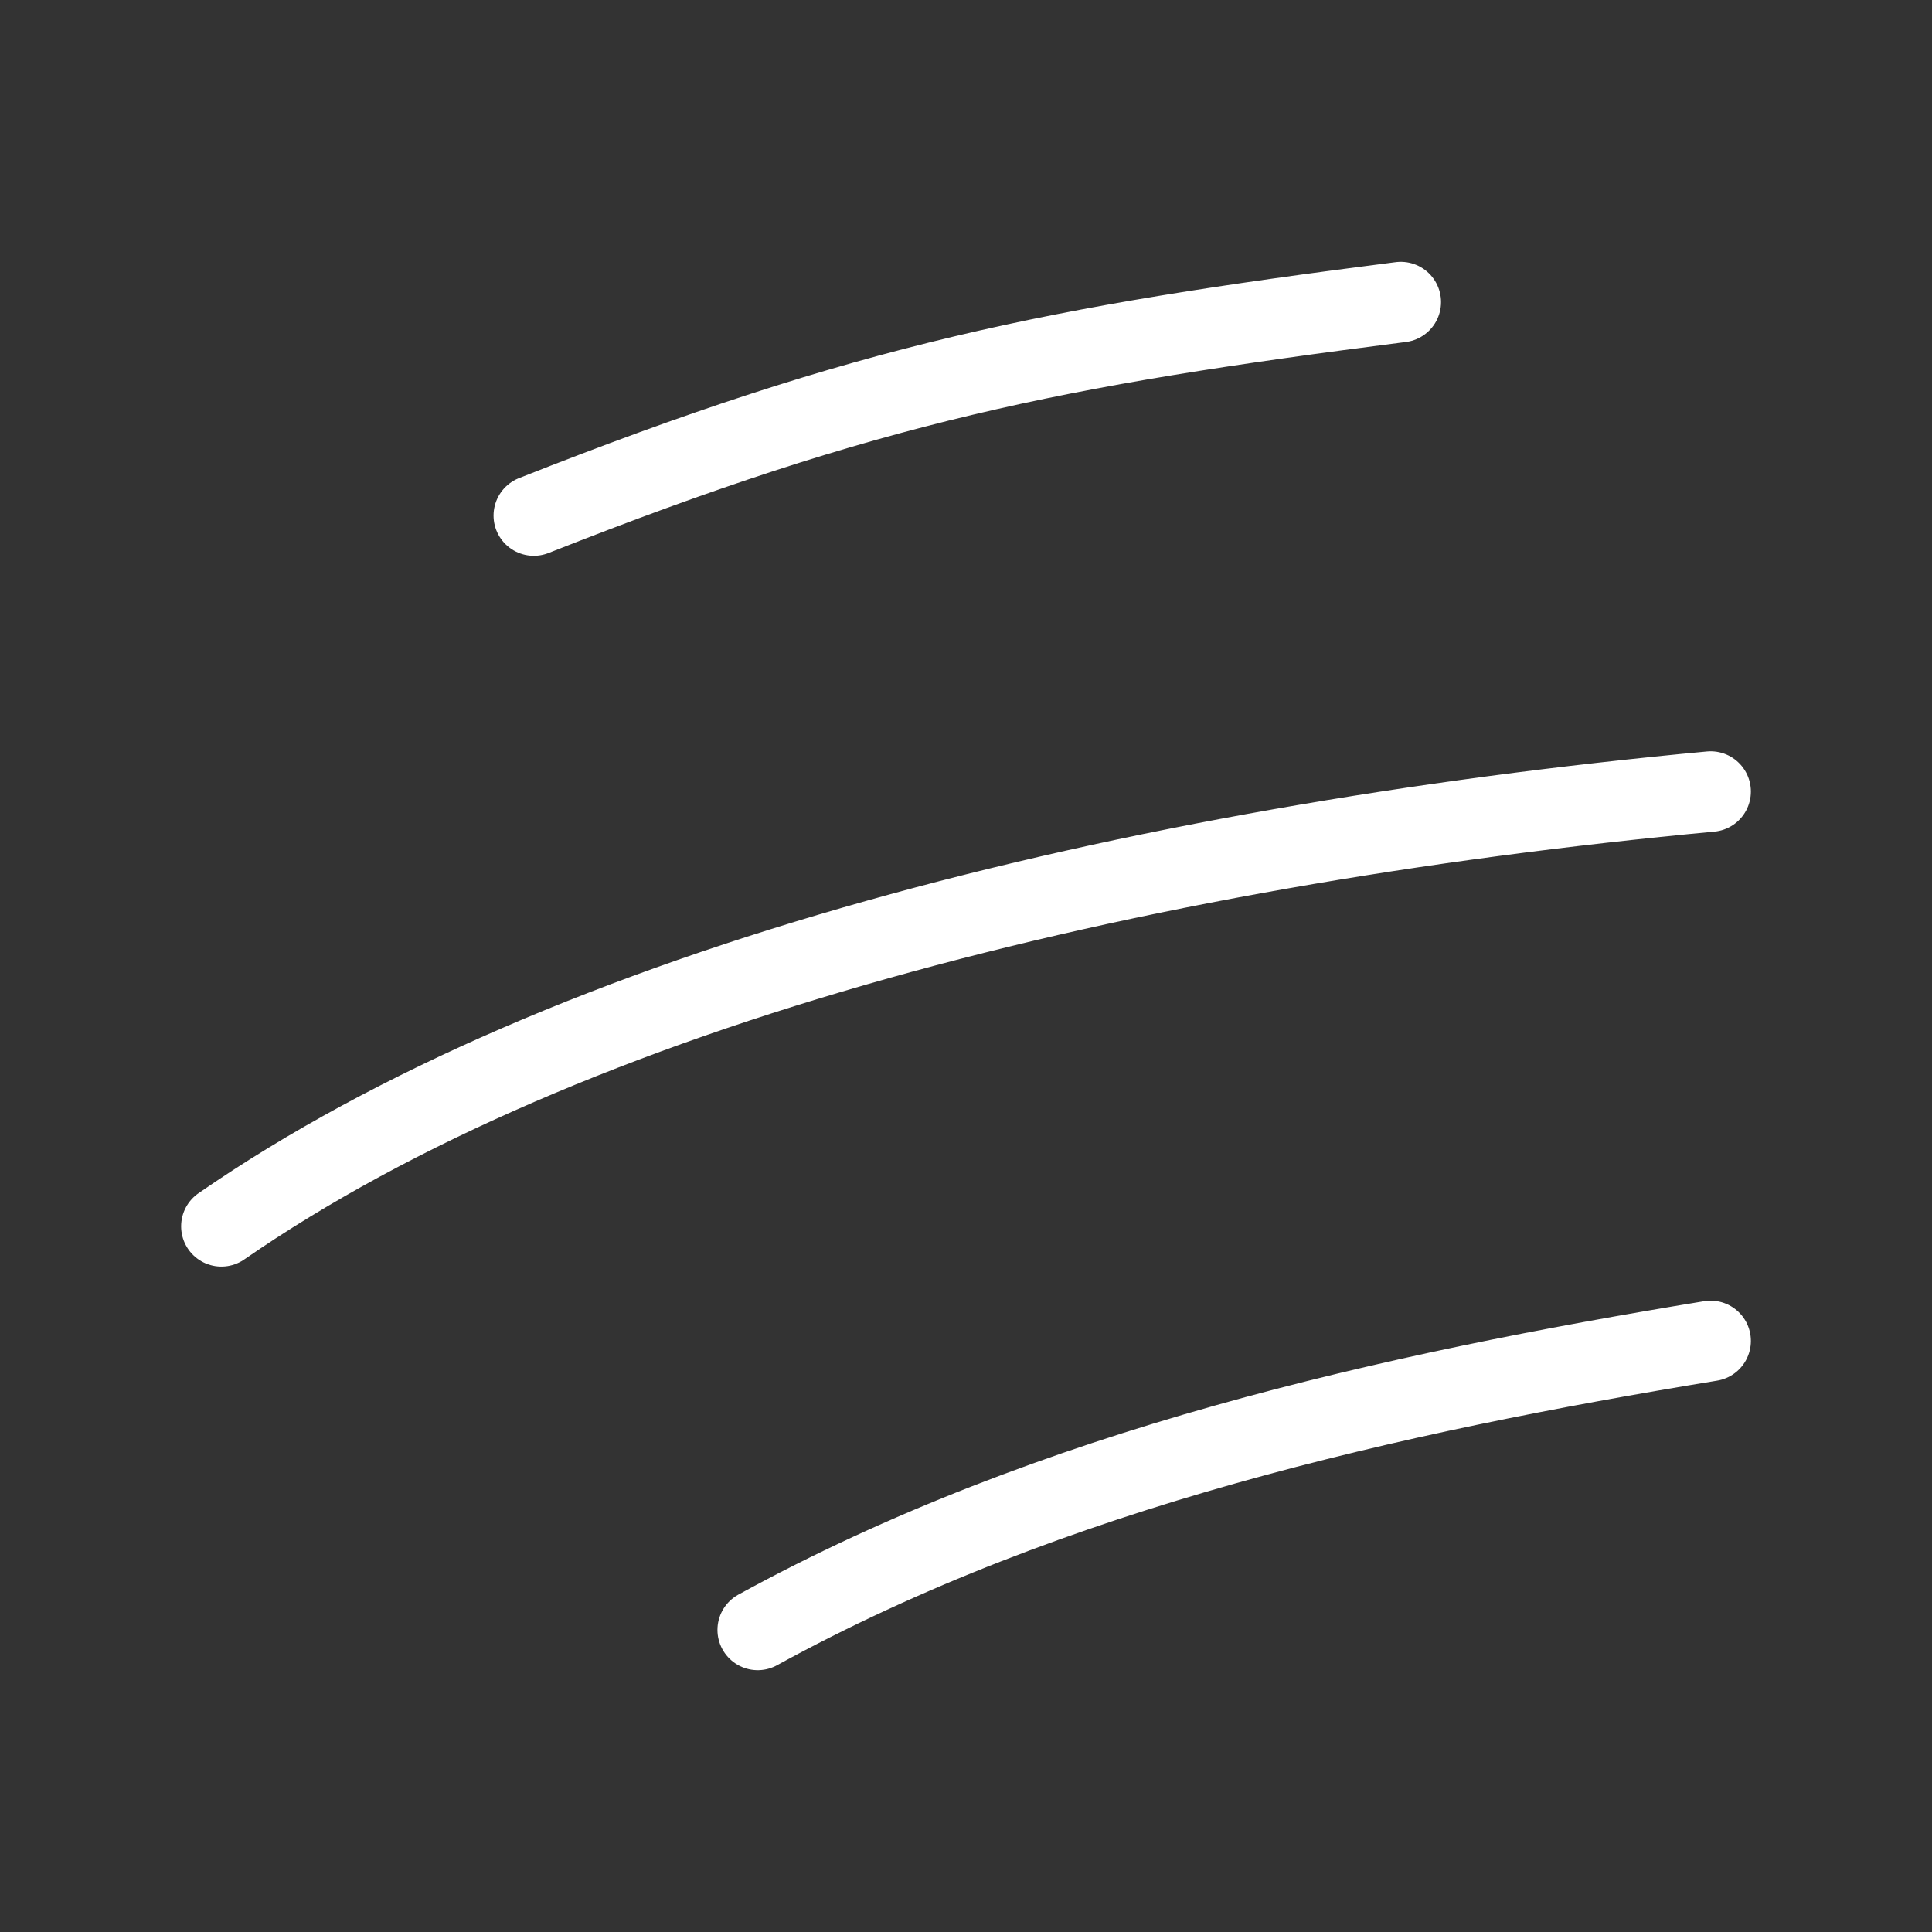 <?xml version="1.0" encoding="UTF-8"?><svg id="b" xmlns="http://www.w3.org/2000/svg" viewBox="0 0 48 48"><rect x="0" y="0" width="48" height="48" fill="#333333" stroke="none"/><defs><style>.c{stroke-width:2px;fill:none;stroke:#fff;stroke-linecap:round;stroke-linejoin:round;}</style></defs><path class="c" d="m13.262,12.809c8.344-3.299,12.937-4.205,21.54-5.304"/><path class="c" d="m5.5,30.468c8.603-5.951,22.511-9.444,37-10.802"/><path class="c" d="m18.825,40.495c7.309-4.011,15.783-5.886,23.675-7.18"/></svg>